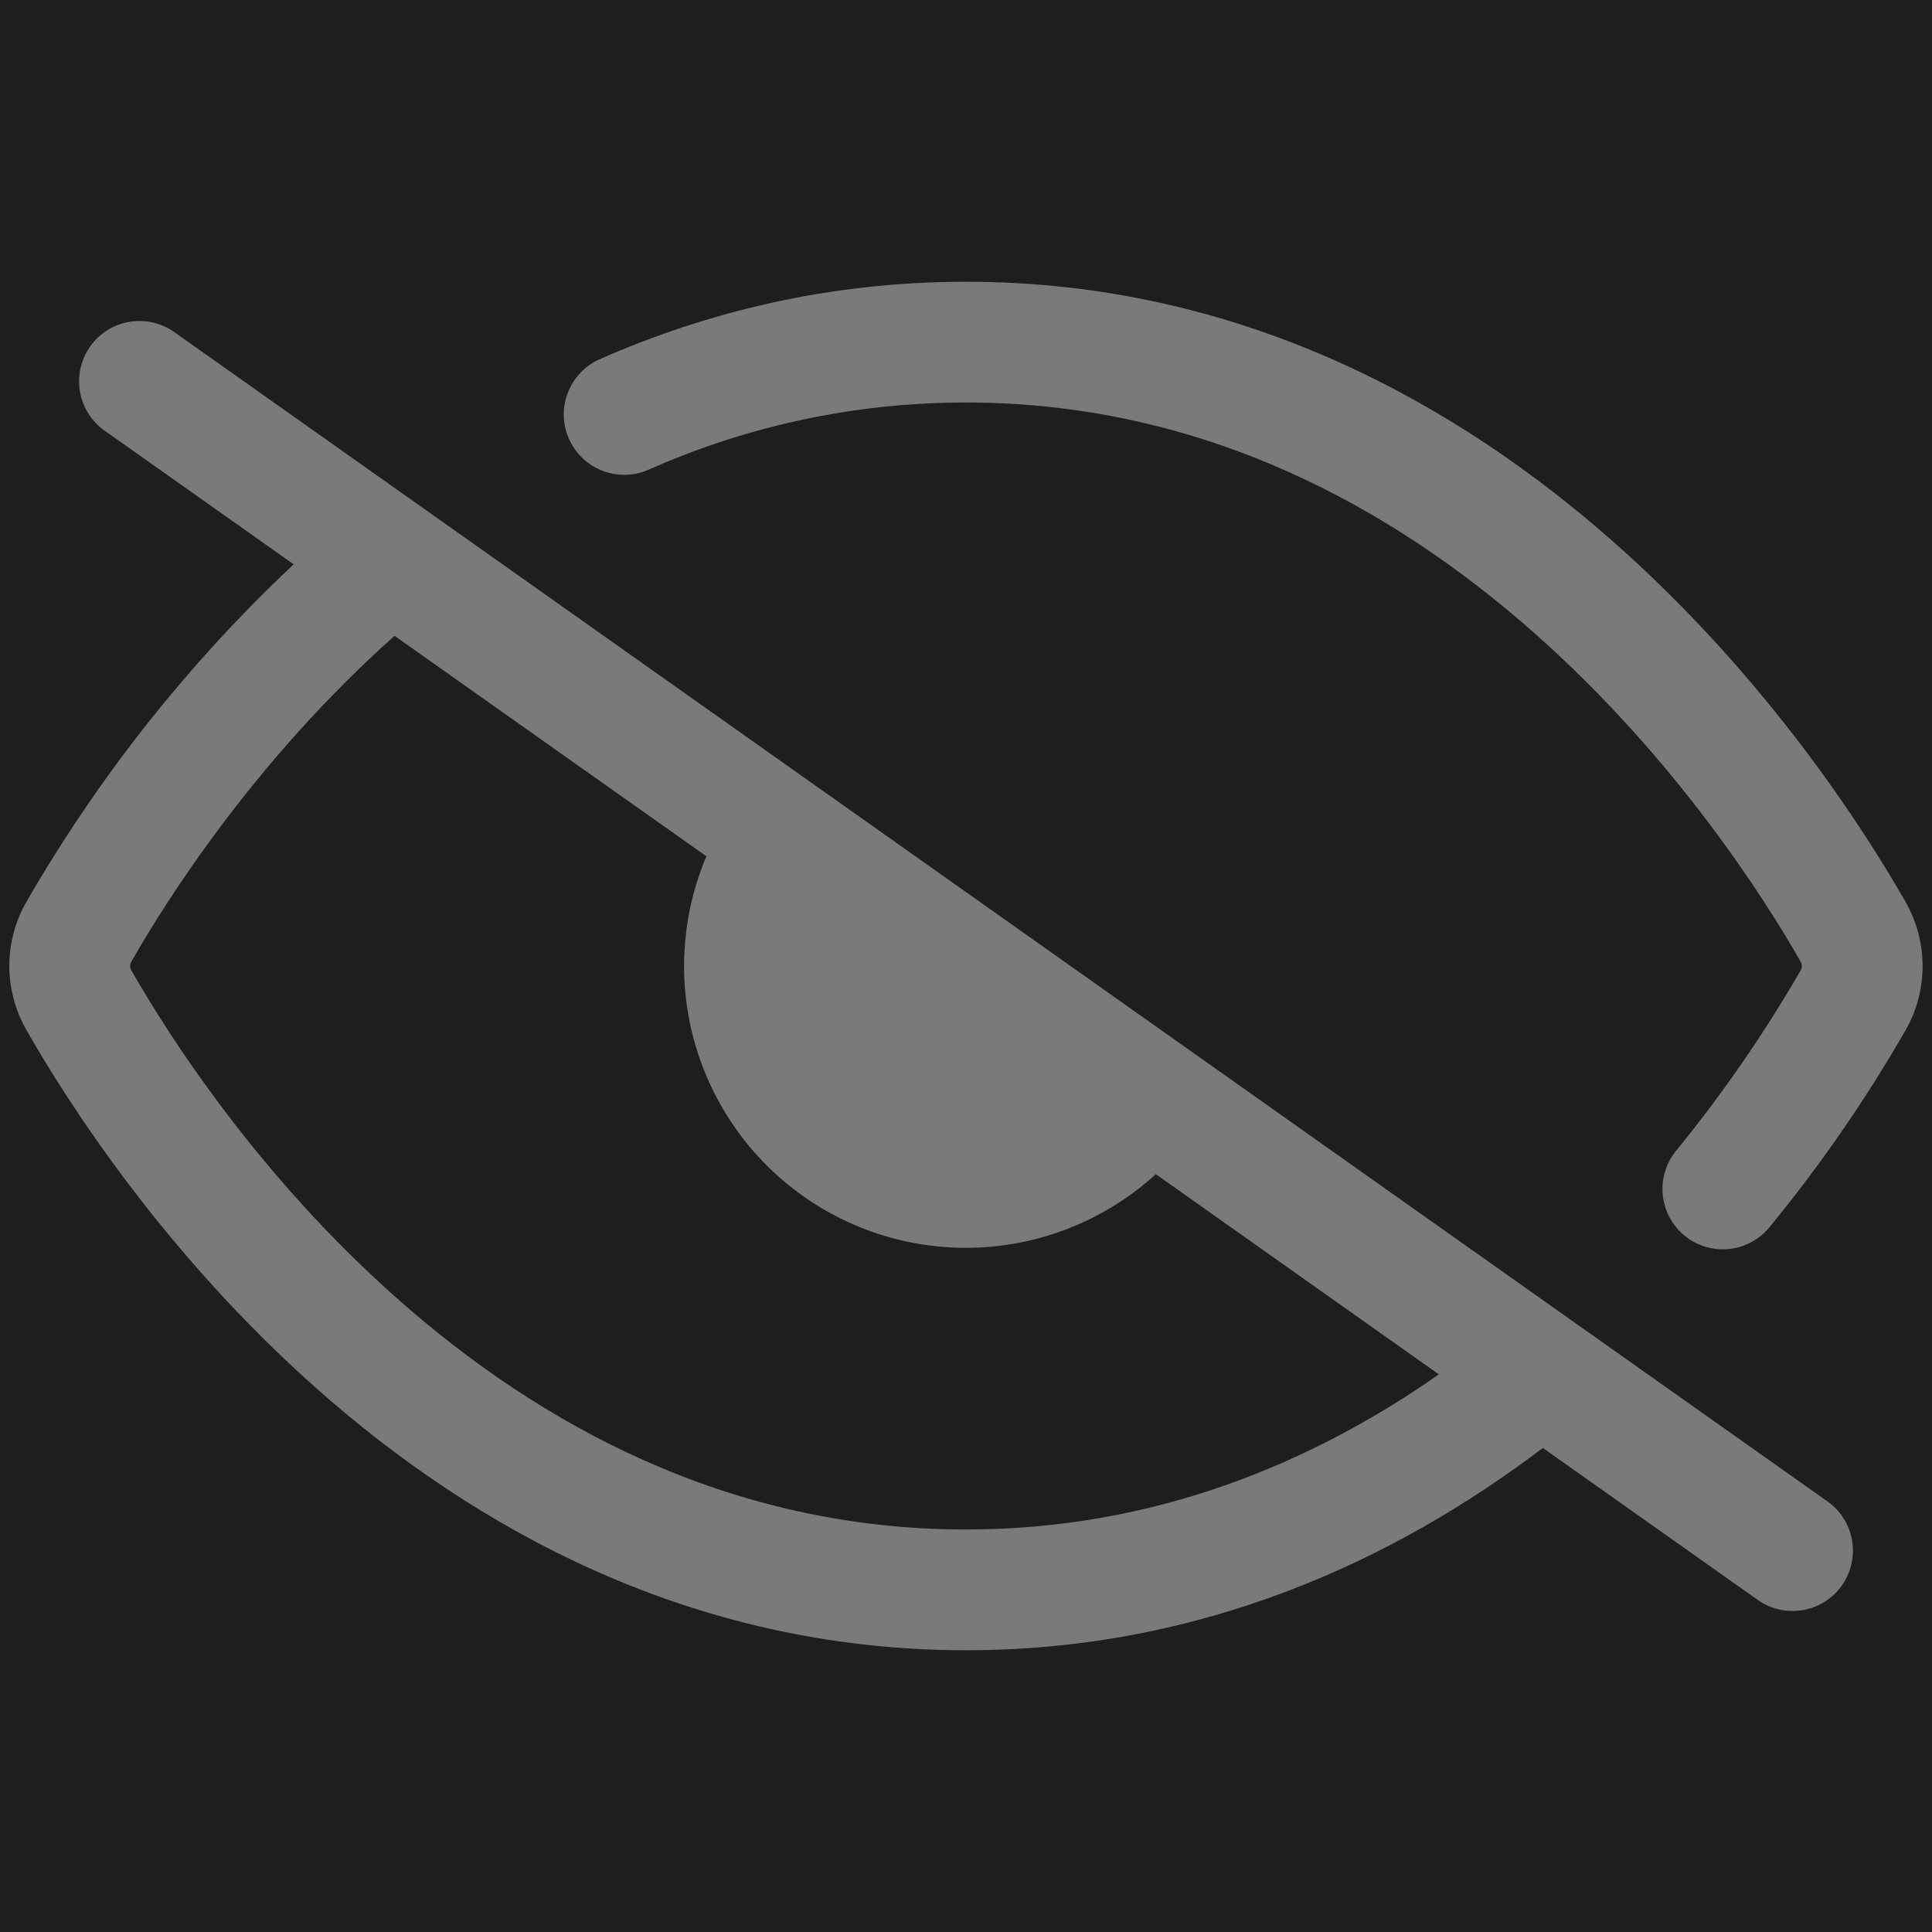 <svg width="24" height="24" viewBox="0 0 24 24" fill="none" xmlns="http://www.w3.org/2000/svg">
<rect width="24" height="24" fill="#1E1E1E"/>
<g id="Ellipse 4" filter="url(#filter0_f_173_925)">
<circle cx="371" cy="632" r="156" fill="#EEC584" fill-opacity="0.7"/>
</g>
<g id="eye_closed">
<path id="Vector" d="M8.052 5.837C9.295 5.284 10.64 4.999 12 5C14.955 5 17.309 6.315 19.06 7.864C20.816 9.417 21.926 11.171 22.367 11.944C22.378 11.96 22.383 11.979 22.383 11.999C22.384 12.02 22.378 12.041 22.366 12.059C21.915 12.838 21.404 13.579 20.836 14.277C20.77 14.353 20.72 14.441 20.689 14.537C20.657 14.633 20.646 14.733 20.654 14.834C20.663 14.934 20.692 15.031 20.739 15.12C20.786 15.209 20.85 15.288 20.928 15.351C21.006 15.415 21.096 15.462 21.193 15.49C21.29 15.518 21.391 15.526 21.491 15.514C21.591 15.502 21.687 15.47 21.774 15.42C21.862 15.37 21.938 15.303 21.999 15.223C22.621 14.463 23.179 13.654 23.669 12.803C23.809 12.559 23.883 12.283 23.883 12.002C23.883 11.721 23.81 11.445 23.67 11.201C23.185 10.351 21.98 8.444 20.054 6.741C18.124 5.034 15.432 3.5 12 3.5C10.305 3.5 8.785 3.874 7.448 4.463C7.267 4.544 7.125 4.693 7.054 4.878C6.982 5.063 6.987 5.269 7.067 5.45C7.147 5.631 7.295 5.774 7.48 5.846C7.664 5.919 7.87 5.916 8.052 5.837ZM19.166 17.987C17.328 19.38 14.933 20.5 12 20.5C8.568 20.5 5.875 18.966 3.946 17.26C2.02 15.556 0.814 13.648 0.33 12.798C0.19 12.555 0.116 12.279 0.116 11.998C0.116 11.717 0.19 11.441 0.331 11.198C1.226 9.647 2.343 8.236 3.648 7.01L1.317 5.362C1.233 5.306 1.162 5.235 1.107 5.151C1.051 5.067 1.013 4.973 0.995 4.875C0.977 4.776 0.978 4.675 1 4.577C1.021 4.479 1.062 4.386 1.12 4.304C1.178 4.222 1.252 4.153 1.337 4.1C1.422 4.047 1.517 4.012 1.616 3.997C1.715 3.981 1.817 3.986 1.914 4.01C2.011 4.034 2.103 4.078 2.183 4.138L22.683 18.638C22.767 18.694 22.838 18.765 22.893 18.849C22.949 18.933 22.987 19.027 23.005 19.125C23.023 19.224 23.022 19.325 23 19.423C22.979 19.521 22.938 19.614 22.88 19.696C22.822 19.777 22.748 19.847 22.663 19.9C22.578 19.953 22.483 19.988 22.384 20.003C22.284 20.019 22.183 20.014 22.086 19.99C21.989 19.966 21.897 19.922 21.817 19.862L19.166 17.987ZM4.902 7.898C3.172 9.439 2.074 11.171 1.634 11.942C1.622 11.959 1.616 11.98 1.617 12.001C1.616 12.016 1.621 12.035 1.633 12.056C2.074 12.83 3.184 14.583 4.94 16.136C6.69 17.685 9.045 19 12 19C14.334 19 16.29 18.18 17.874 17.073L14.358 14.586C13.768 15.124 13.012 15.445 12.216 15.494C11.419 15.544 10.629 15.32 9.977 14.859C9.325 14.398 8.851 13.727 8.632 12.96C8.413 12.192 8.464 11.372 8.775 10.637L4.902 7.899V7.898Z" fill="#797A7C"/>
</g>
<defs>
<filter id="filter0_f_173_925" x="-285" y="-24" width="1312" height="1312" filterUnits="userSpaceOnUse" color-interpolation-filters="sRGB">
<feFlood flood-opacity="0" result="BackgroundImageFix"/>
<feBlend mode="normal" in="SourceGraphic" in2="BackgroundImageFix" result="shape"/>
<feGaussianBlur stdDeviation="250" result="effect1_foregroundBlur_173_925"/>
</filter>
</defs>
</svg>
